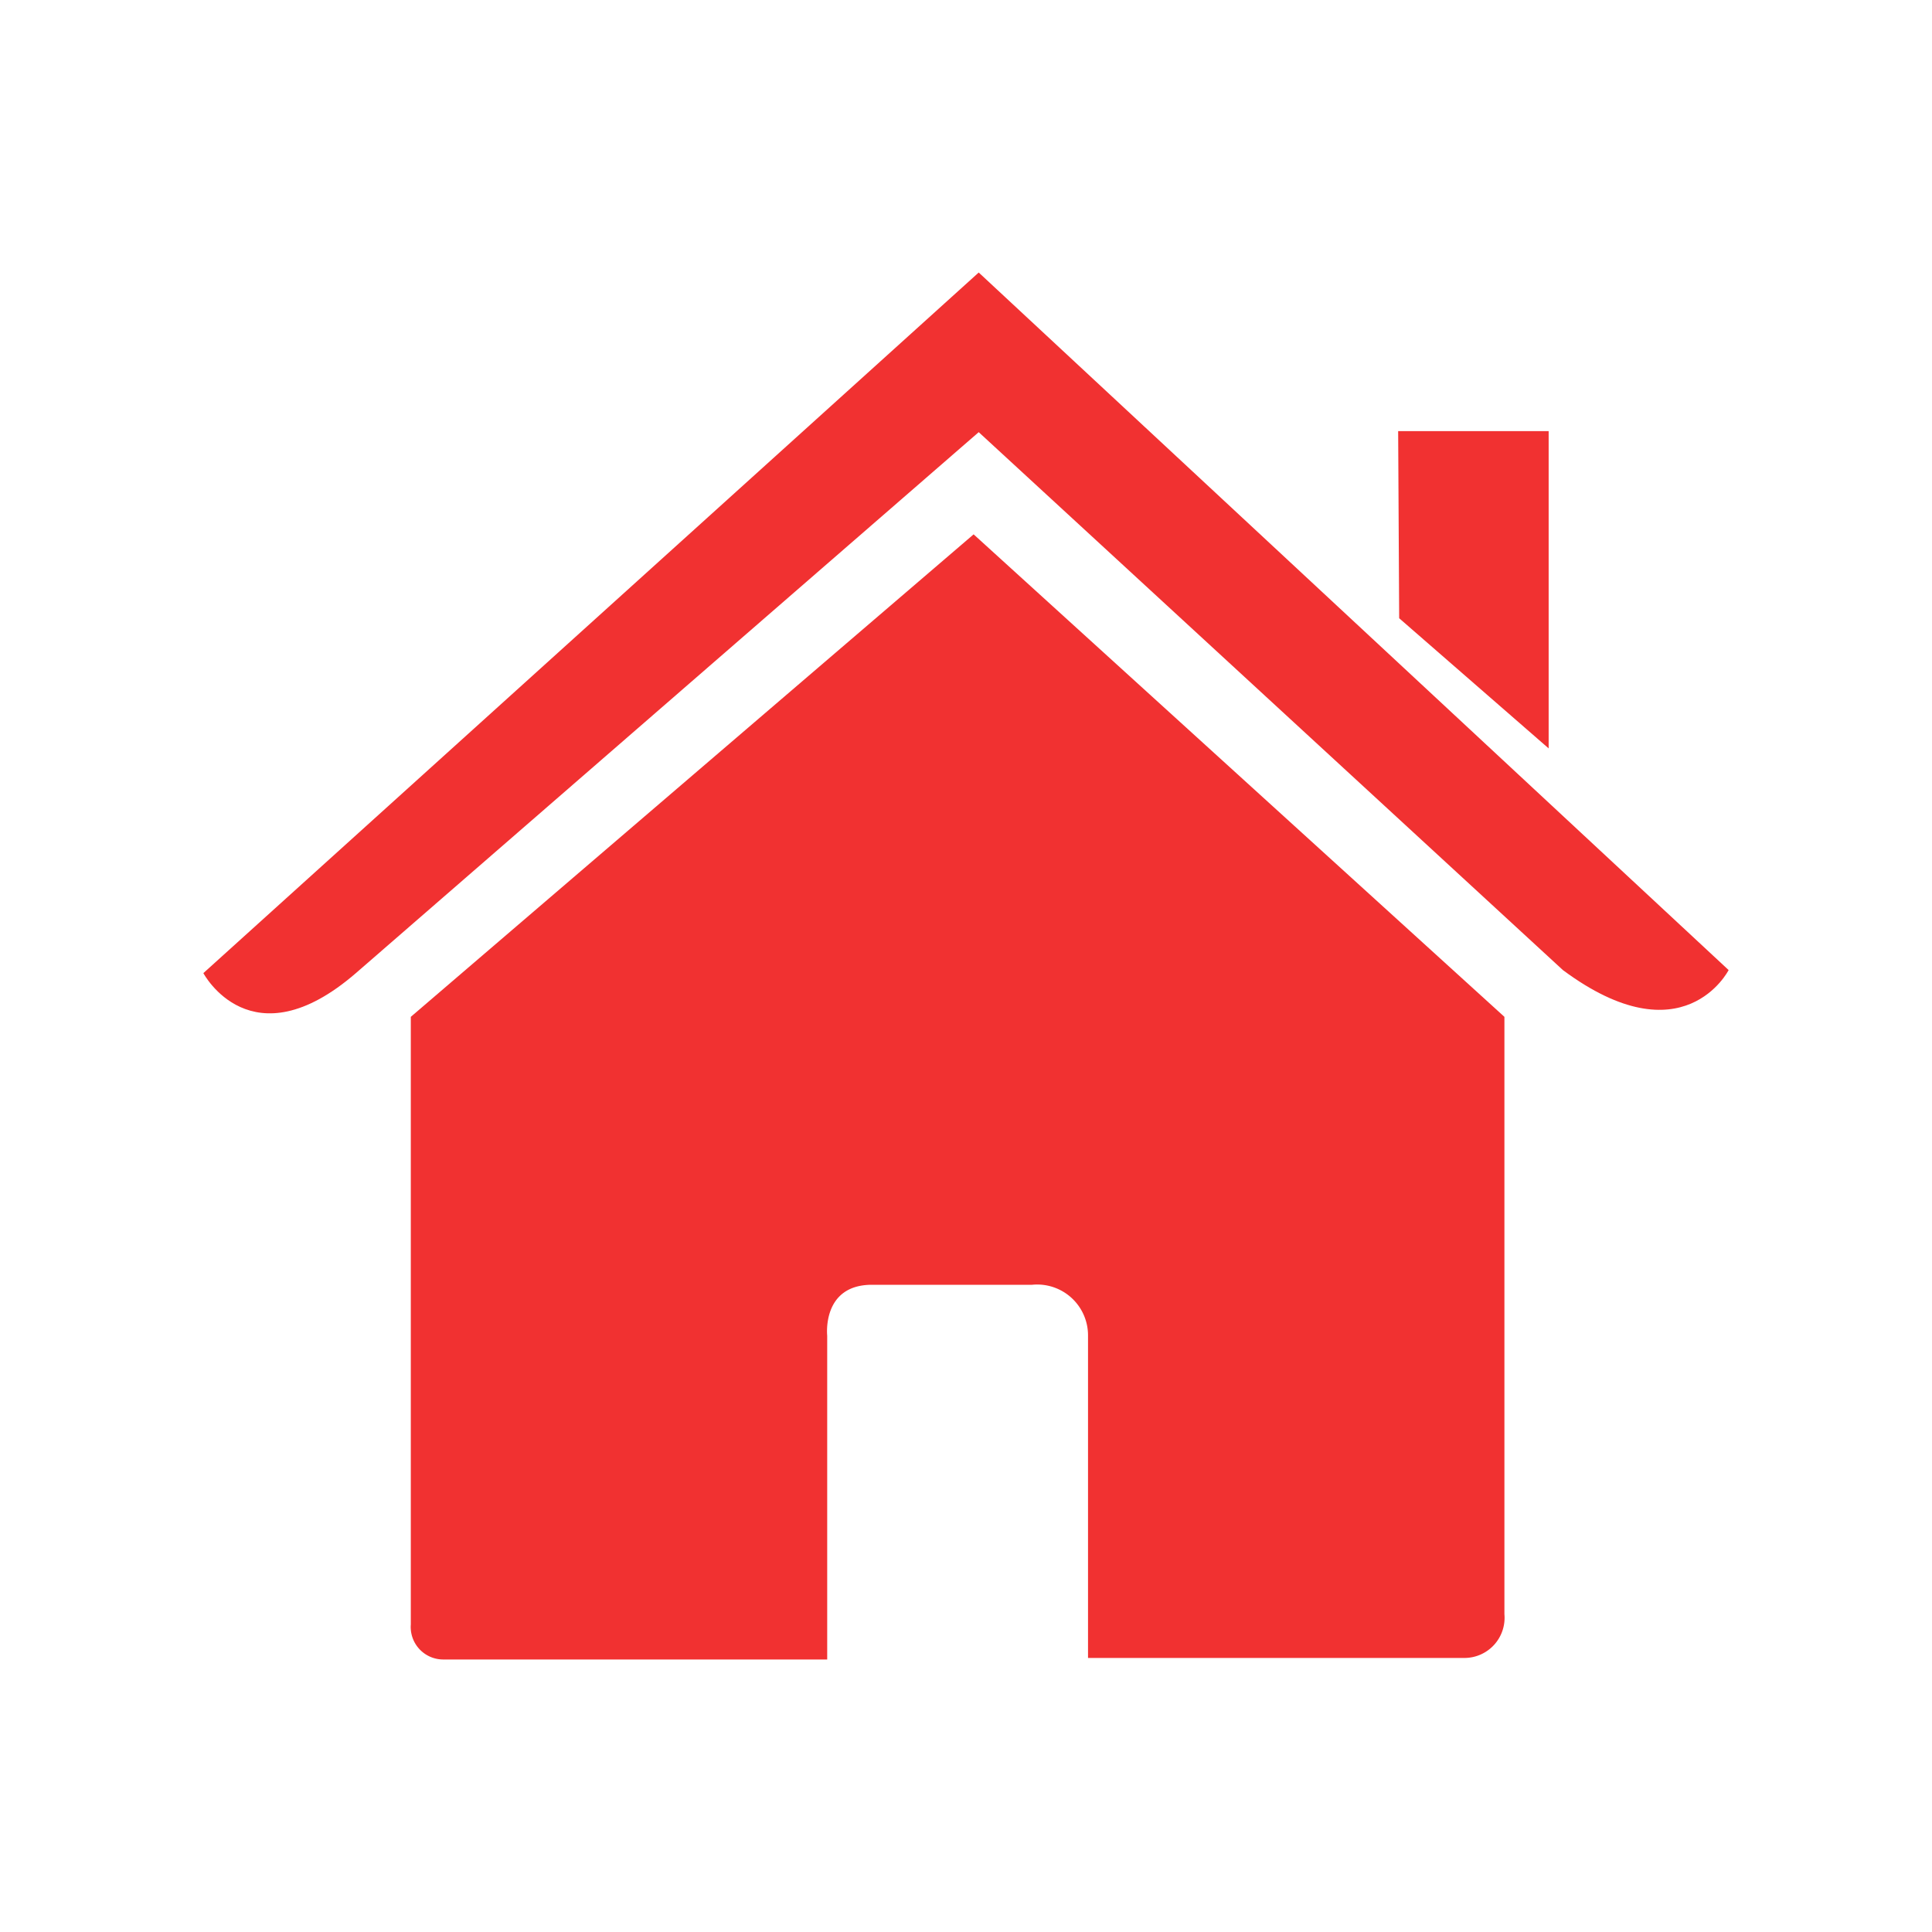 <svg id="圖層_1" data-name="圖層 1" xmlns="http://www.w3.org/2000/svg" viewBox="0 0 38 38"><defs><style>.cls-1{fill:#f13131;}</style></defs><title>icon</title><path class="cls-1" d="M8.08,31.95a.64.64,0,0,0,.63.69h7.56V26.27s-.11-1,.88-1H20.3a1,1,0,0,1,1.1,1v6.34h7.4a.79.79,0,0,0,.79-.86V20L19.15,10.51,8.08,20Z"/><path class="cls-1" d="M4,19.14s.94,1.78,3,0L19.25,8.5,30.74,19.08c2.37,1.76,3.26,0,3.26,0L19.25,5.36Z"/><polygon class="cls-1" points="30.46 8.48 27.5 8.48 27.52 12.16 30.46 14.72 30.46 8.48"/></svg>